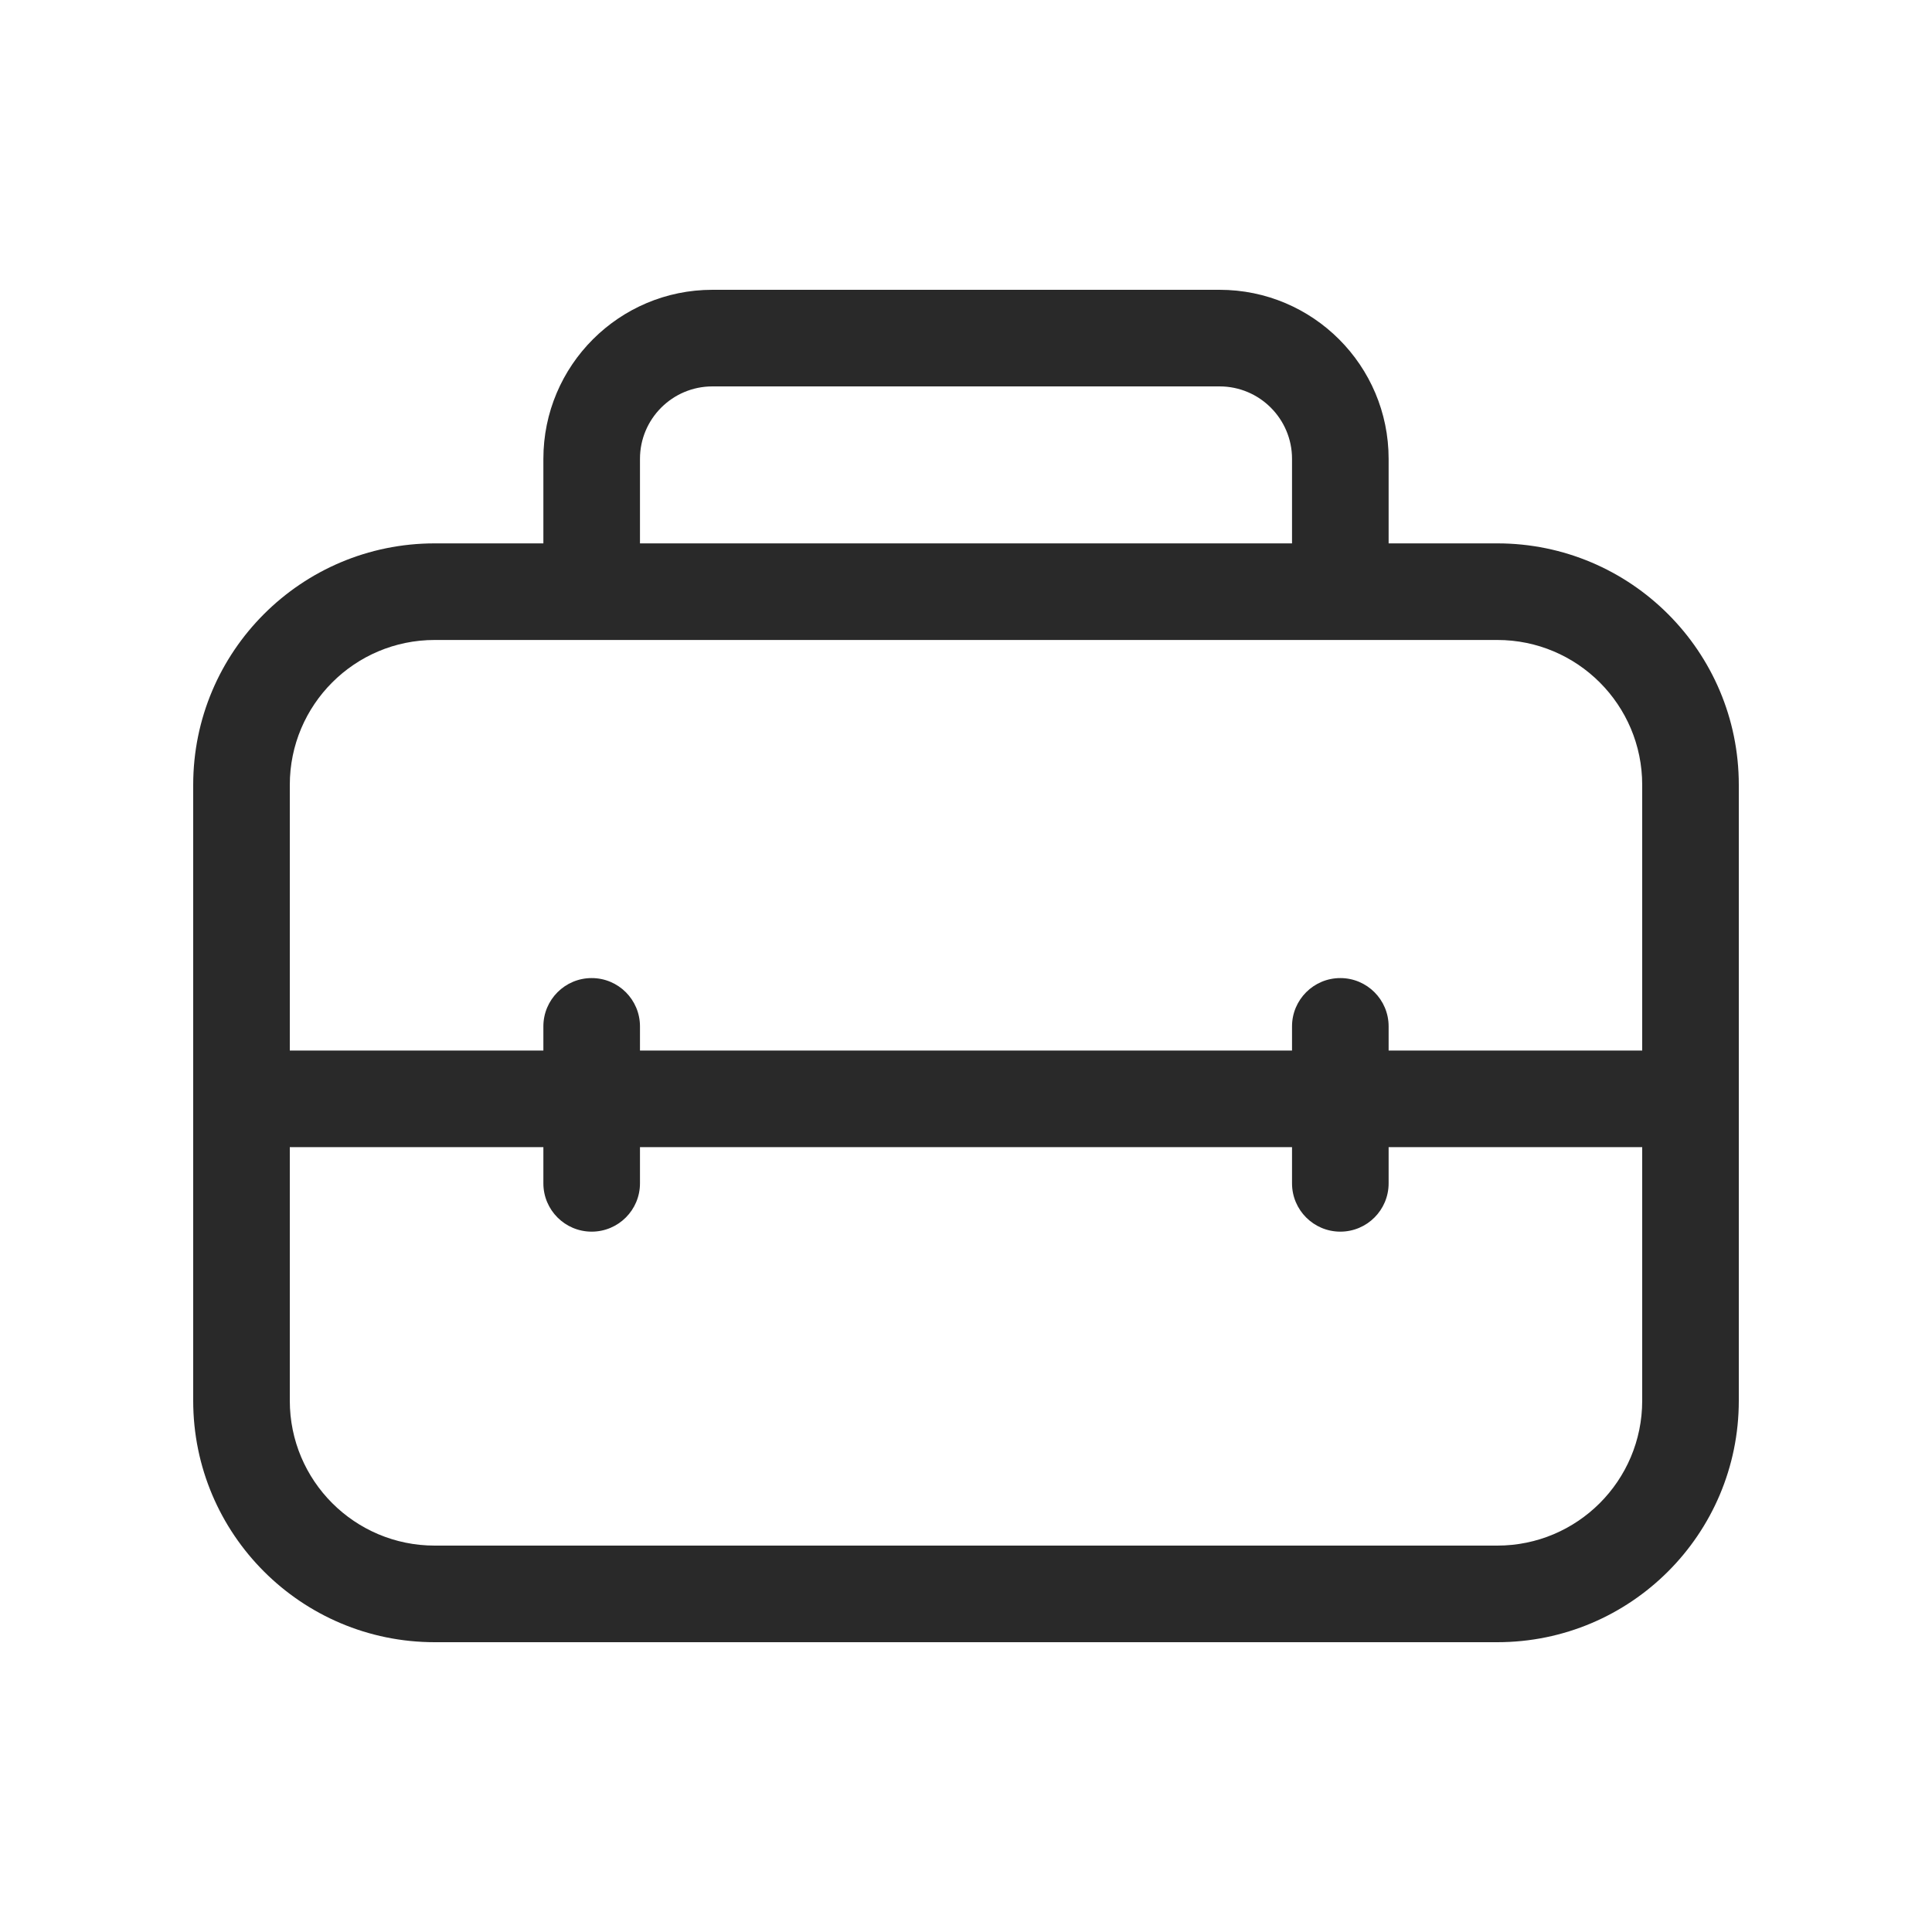 <svg width="160" height="160" viewBox="0 0 160 160" xmlns="http://www.w3.org/2000/svg">
<path fill-rule="evenodd" d="M59 32C55.689 32 53 34.689 53 38V45H107V38C107 34.689 104.311 32 101 32H59ZM45 38V45H36C24.954 45 16 53.954 16 65V116C16 127.046 24.954 136 36 136H124C135.046 136 144 127.046 144 116V65C144 53.954 135.046 45 124 45H115V38C115 30.271 108.729 24 101 24H59C51.271 24 45 30.271 45 38ZM36 53C29.373 53 24 58.373 24 65V87H45V85C45 82.791 46.791 81 49 81C51.209 81 53 82.791 53 85V87H107V85C107 82.791 108.791 81 111 81C113.209 81 115 82.791 115 85V87H136V65C136 58.373 130.627 53 124 53H36ZM45 95V98C45 100.209 46.791 102 49 102C51.209 102 53 100.209 53 98V95H107V98C107 100.209 108.791 102 111 102C113.209 102 115 100.209 115 98V95H136V116C136 122.627 130.627 128 124 128H36C29.373 128 24 122.627 24 116V95H45Z" fill="#292929"/>
</svg>

